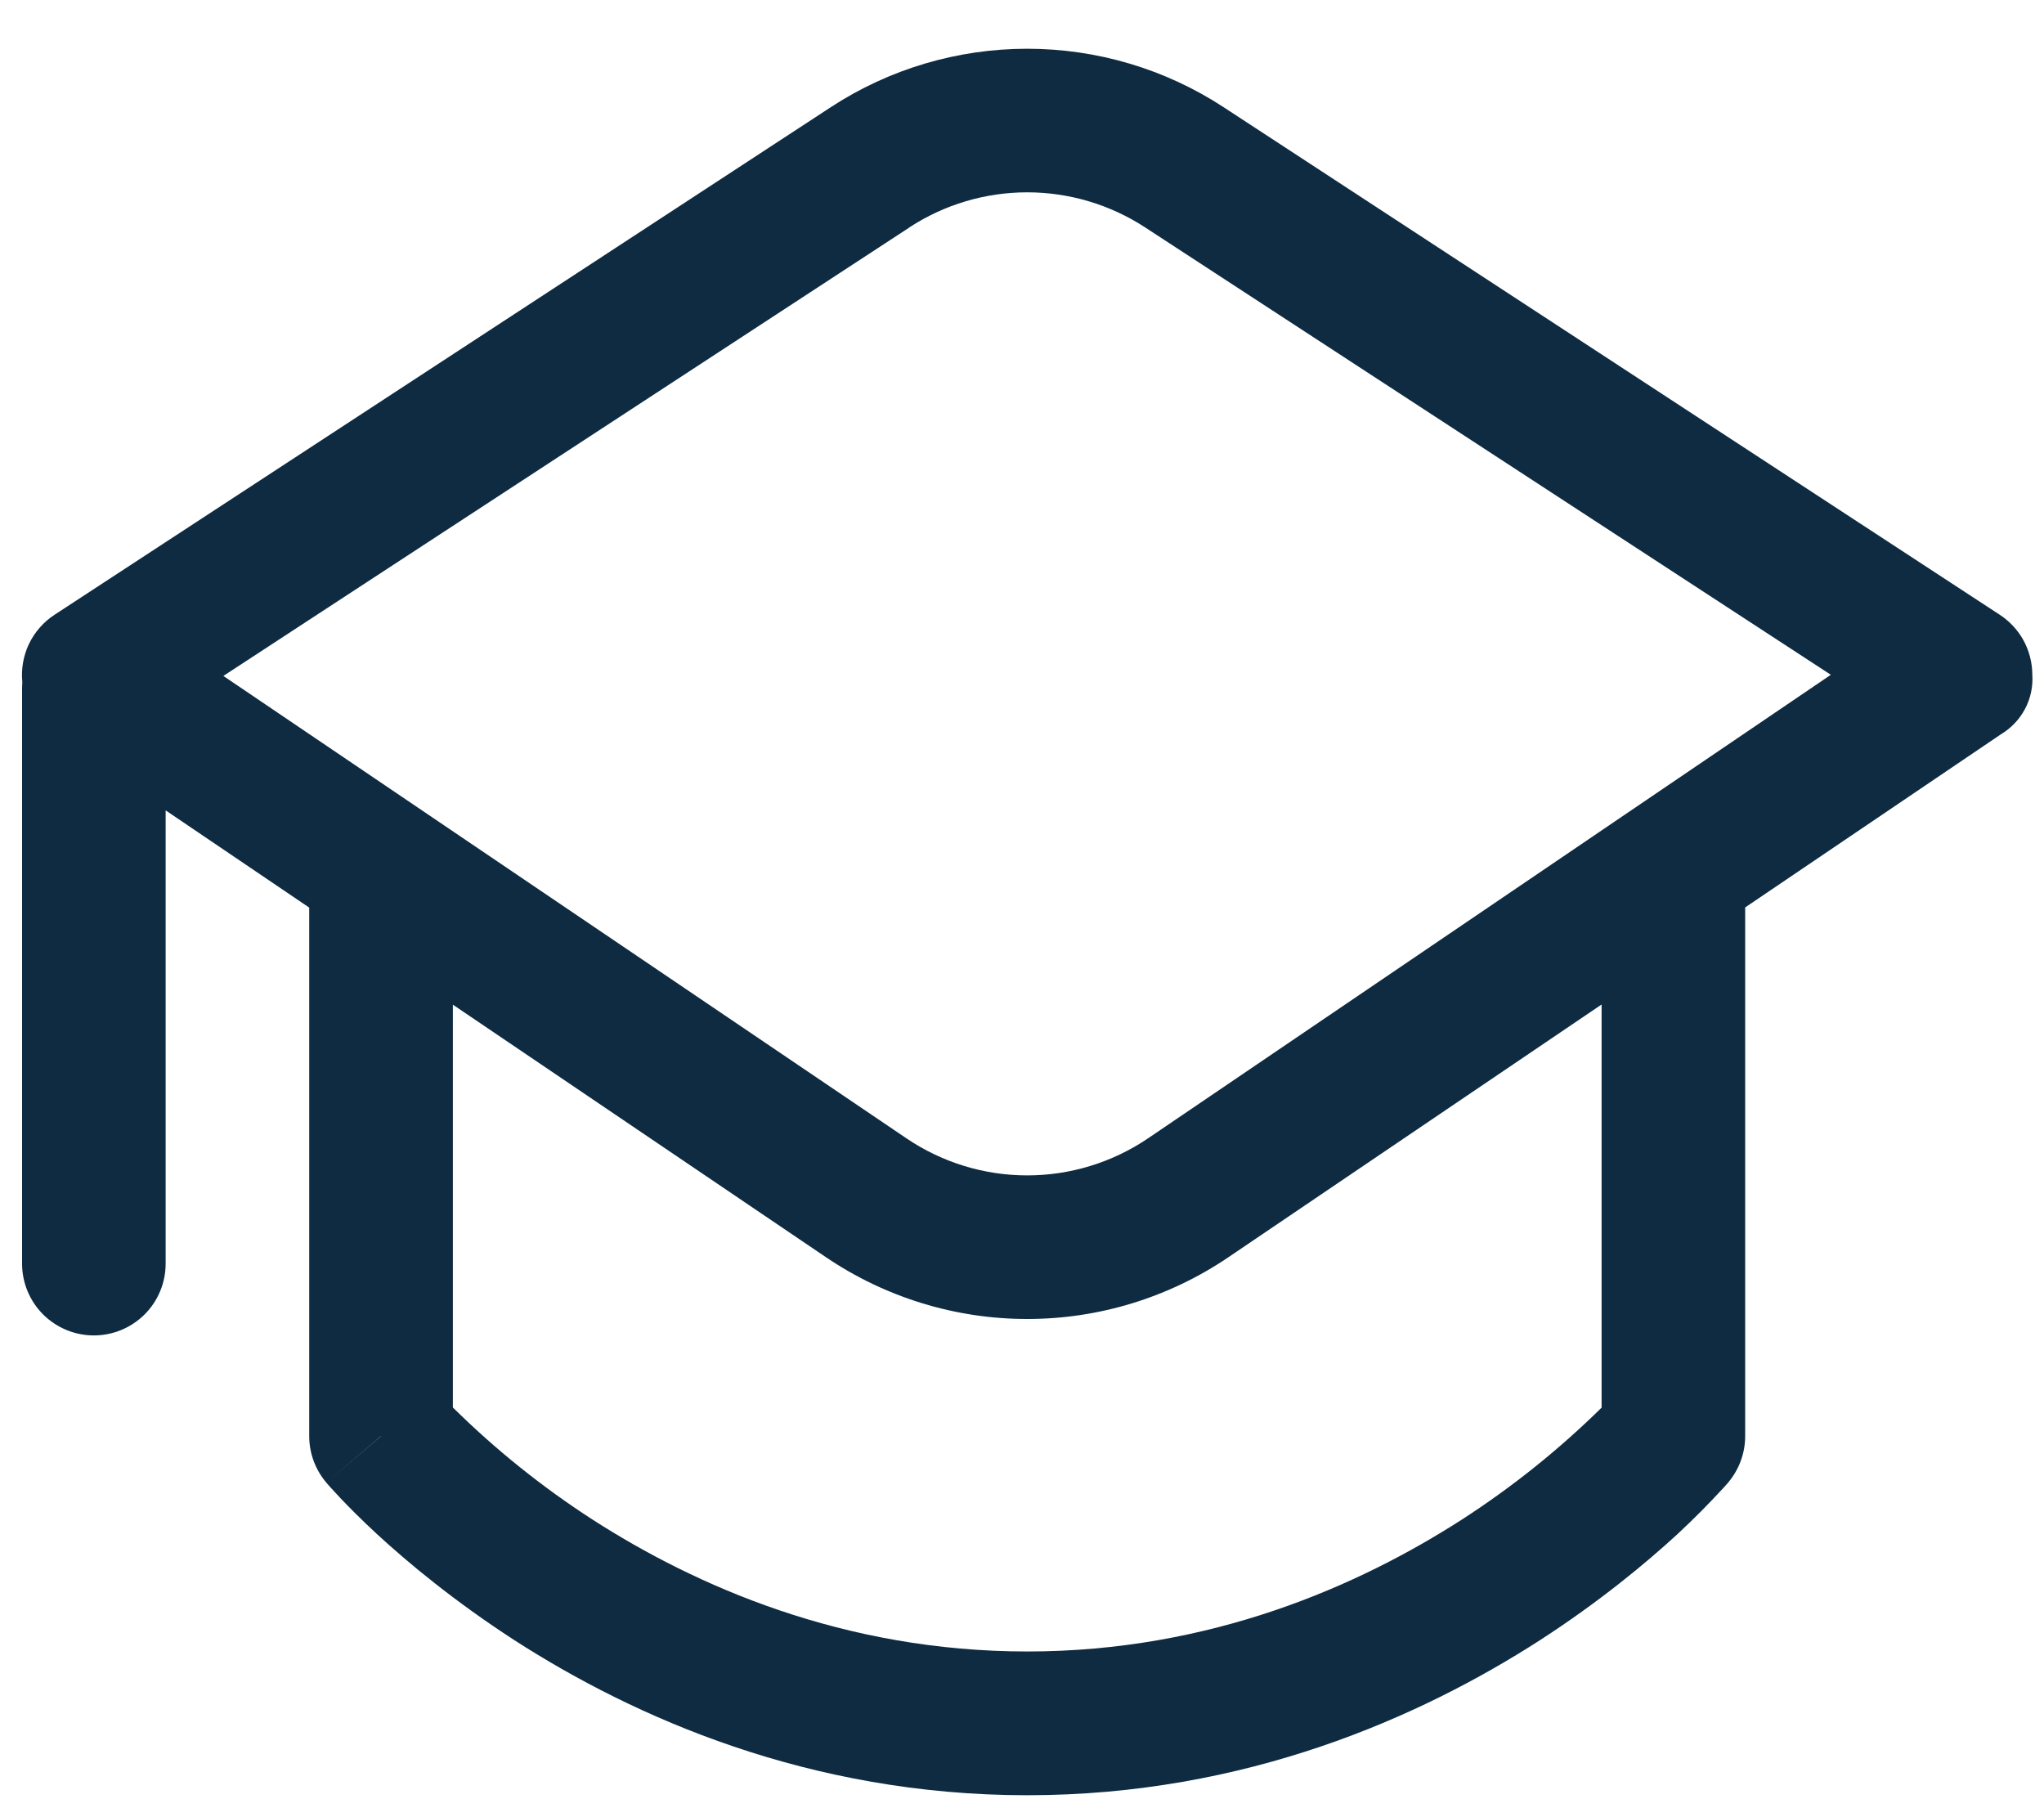 <svg width="25" height="22" viewBox="0 0 25 22" fill="none" xmlns="http://www.w3.org/2000/svg">
<path d="M14.966 1.311C14.252 0.844 13.417 0.596 12.564 0.596C11.71 0.596 10.875 0.844 10.161 1.311L0.667 7.518C0.532 7.606 0.424 7.73 0.354 7.875C0.285 8.021 0.257 8.183 0.273 8.343C0.271 8.371 0.27 8.4 0.27 8.428V15.453C0.27 15.686 0.362 15.909 0.527 16.074C0.692 16.238 0.915 16.331 1.148 16.331C1.381 16.331 1.604 16.238 1.769 16.074C1.934 15.909 2.026 15.686 2.026 15.453V9.91L3.782 11.099V17.562C3.782 17.773 3.858 17.975 3.993 18.133L3.997 18.138L4.007 18.15L4.042 18.189L4.162 18.319C4.265 18.428 4.415 18.579 4.608 18.758C4.994 19.114 5.562 19.585 6.292 20.058C7.75 20.997 9.891 21.954 12.564 21.954C15.237 21.954 17.376 20.997 18.835 20.058C19.566 19.585 20.133 19.114 20.52 18.758C20.716 18.576 20.904 18.386 21.085 18.189L21.12 18.15L21.131 18.138L21.134 18.134L21.136 18.131C21.27 17.973 21.345 17.772 21.345 17.564V11.097L24.471 8.981C24.597 8.906 24.7 8.798 24.768 8.669C24.837 8.539 24.867 8.393 24.857 8.247C24.856 8.102 24.819 7.959 24.75 7.832C24.68 7.705 24.58 7.597 24.459 7.518L14.966 1.311ZM19.589 12.284V17.214C19.068 17.727 18.497 18.184 17.883 18.581C16.619 19.394 14.808 20.196 12.564 20.196C10.319 20.196 8.507 19.394 7.244 18.581C6.63 18.184 6.059 17.726 5.539 17.212V12.286L10.103 15.375C10.83 15.867 11.687 16.13 12.564 16.13C13.441 16.13 14.298 15.867 15.024 15.375L19.589 12.284ZM4.661 17.562L3.993 18.131L4.661 17.56V17.562ZM11.122 2.781C11.55 2.501 12.052 2.352 12.564 2.352C13.076 2.352 13.577 2.501 14.006 2.781L22.393 8.252L14.041 13.921C13.605 14.216 13.09 14.374 12.564 14.374C12.037 14.374 11.523 14.216 11.087 13.921L2.732 8.266L11.124 2.781H11.122Z" fill="#0E2B41"/>
</svg>
